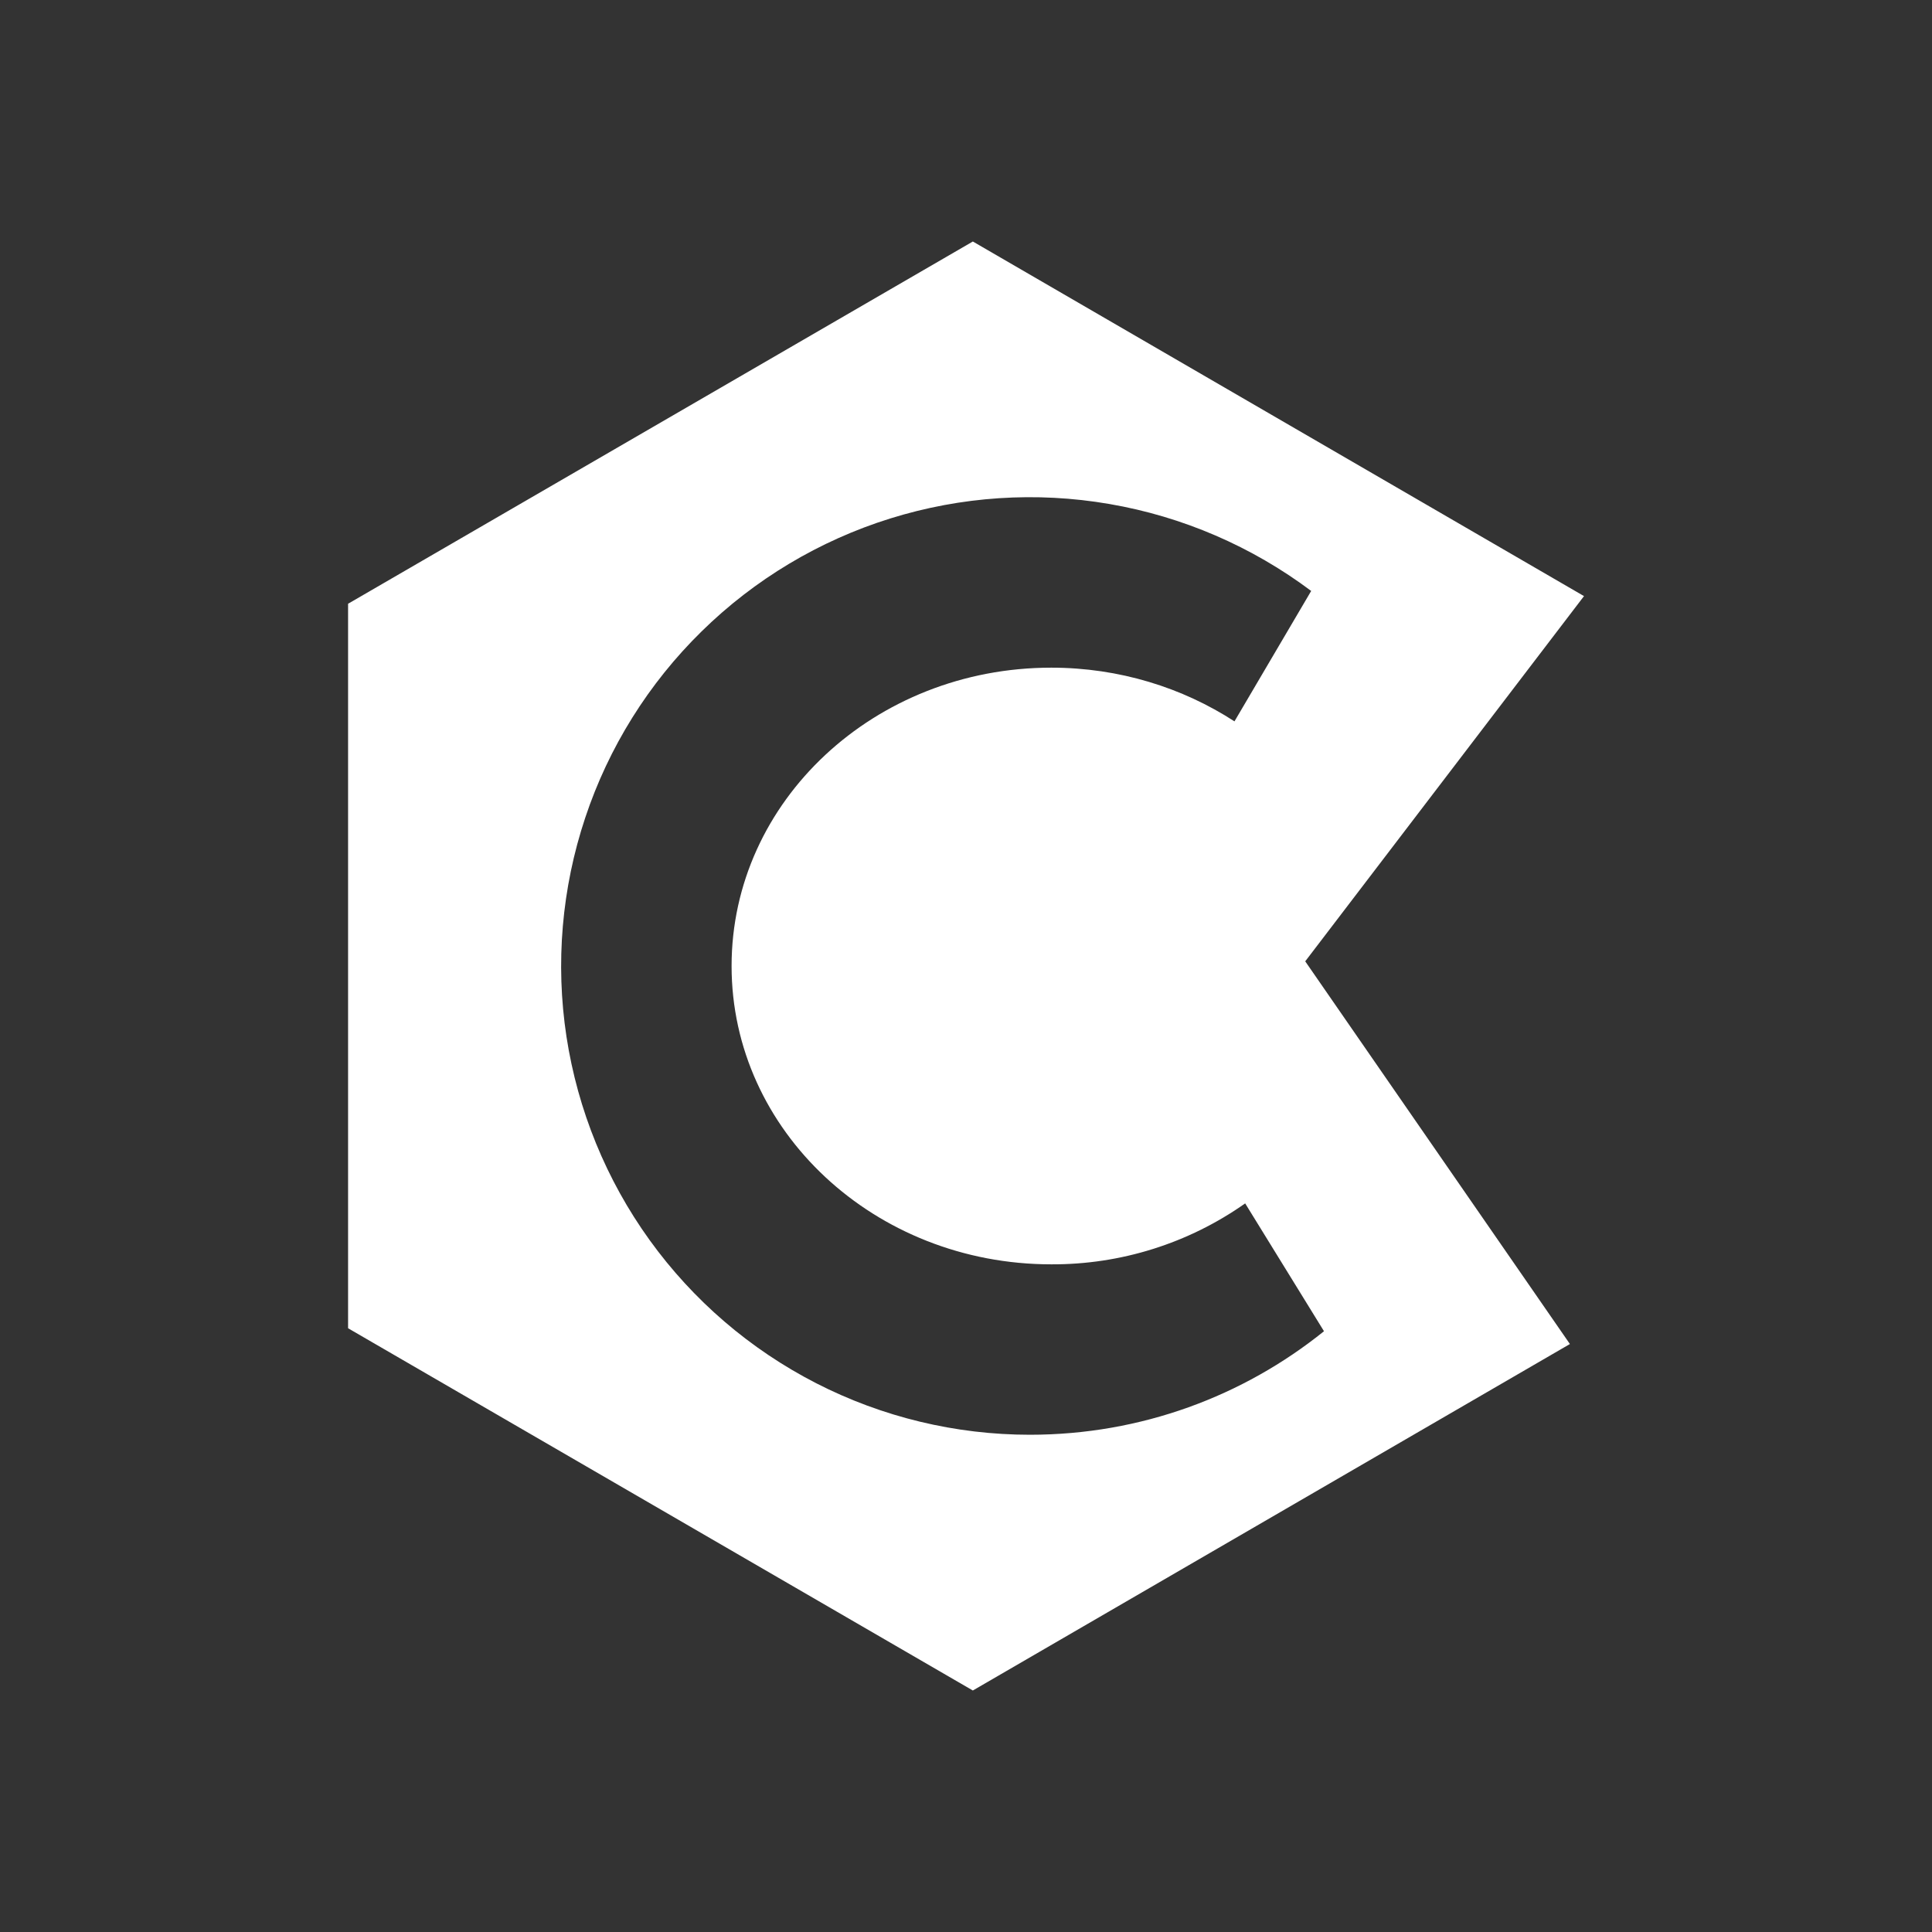 <svg width="24" height="24" viewBox="0 0 24 24" fill="none" xmlns="http://www.w3.org/2000/svg">
<rect x="0" y="0" width="24" height="24" fill="#333333" stroke="none"/>
<path d="M12.085 3L19.677 7.405L16.214 11.942L19.502 16.696L12.085 21L4.324 16.5V7.5L12.085 3ZM12.794 17.823C14.176 17.823 15.447 17.342 16.447 16.537L15.468 14.949C14.763 15.446 13.921 15.71 13.059 15.706C10.867 15.706 9.088 14.049 9.088 12C9.088 9.951 10.867 8.294 13.059 8.294C13.906 8.294 14.69 8.543 15.335 8.961L16.288 7.341C15.55 6.788 14.691 6.417 13.782 6.261C12.872 6.104 11.939 6.166 11.058 6.441C10.177 6.716 9.374 7.197 8.716 7.843C8.057 8.489 7.561 9.283 7.27 10.158C6.978 11.034 6.898 11.966 7.037 12.878C7.177 13.79 7.53 14.656 8.07 15.405C8.61 16.154 9.319 16.763 10.141 17.184C10.962 17.604 11.871 17.823 12.794 17.823Z" fill="white"/>
</svg>
